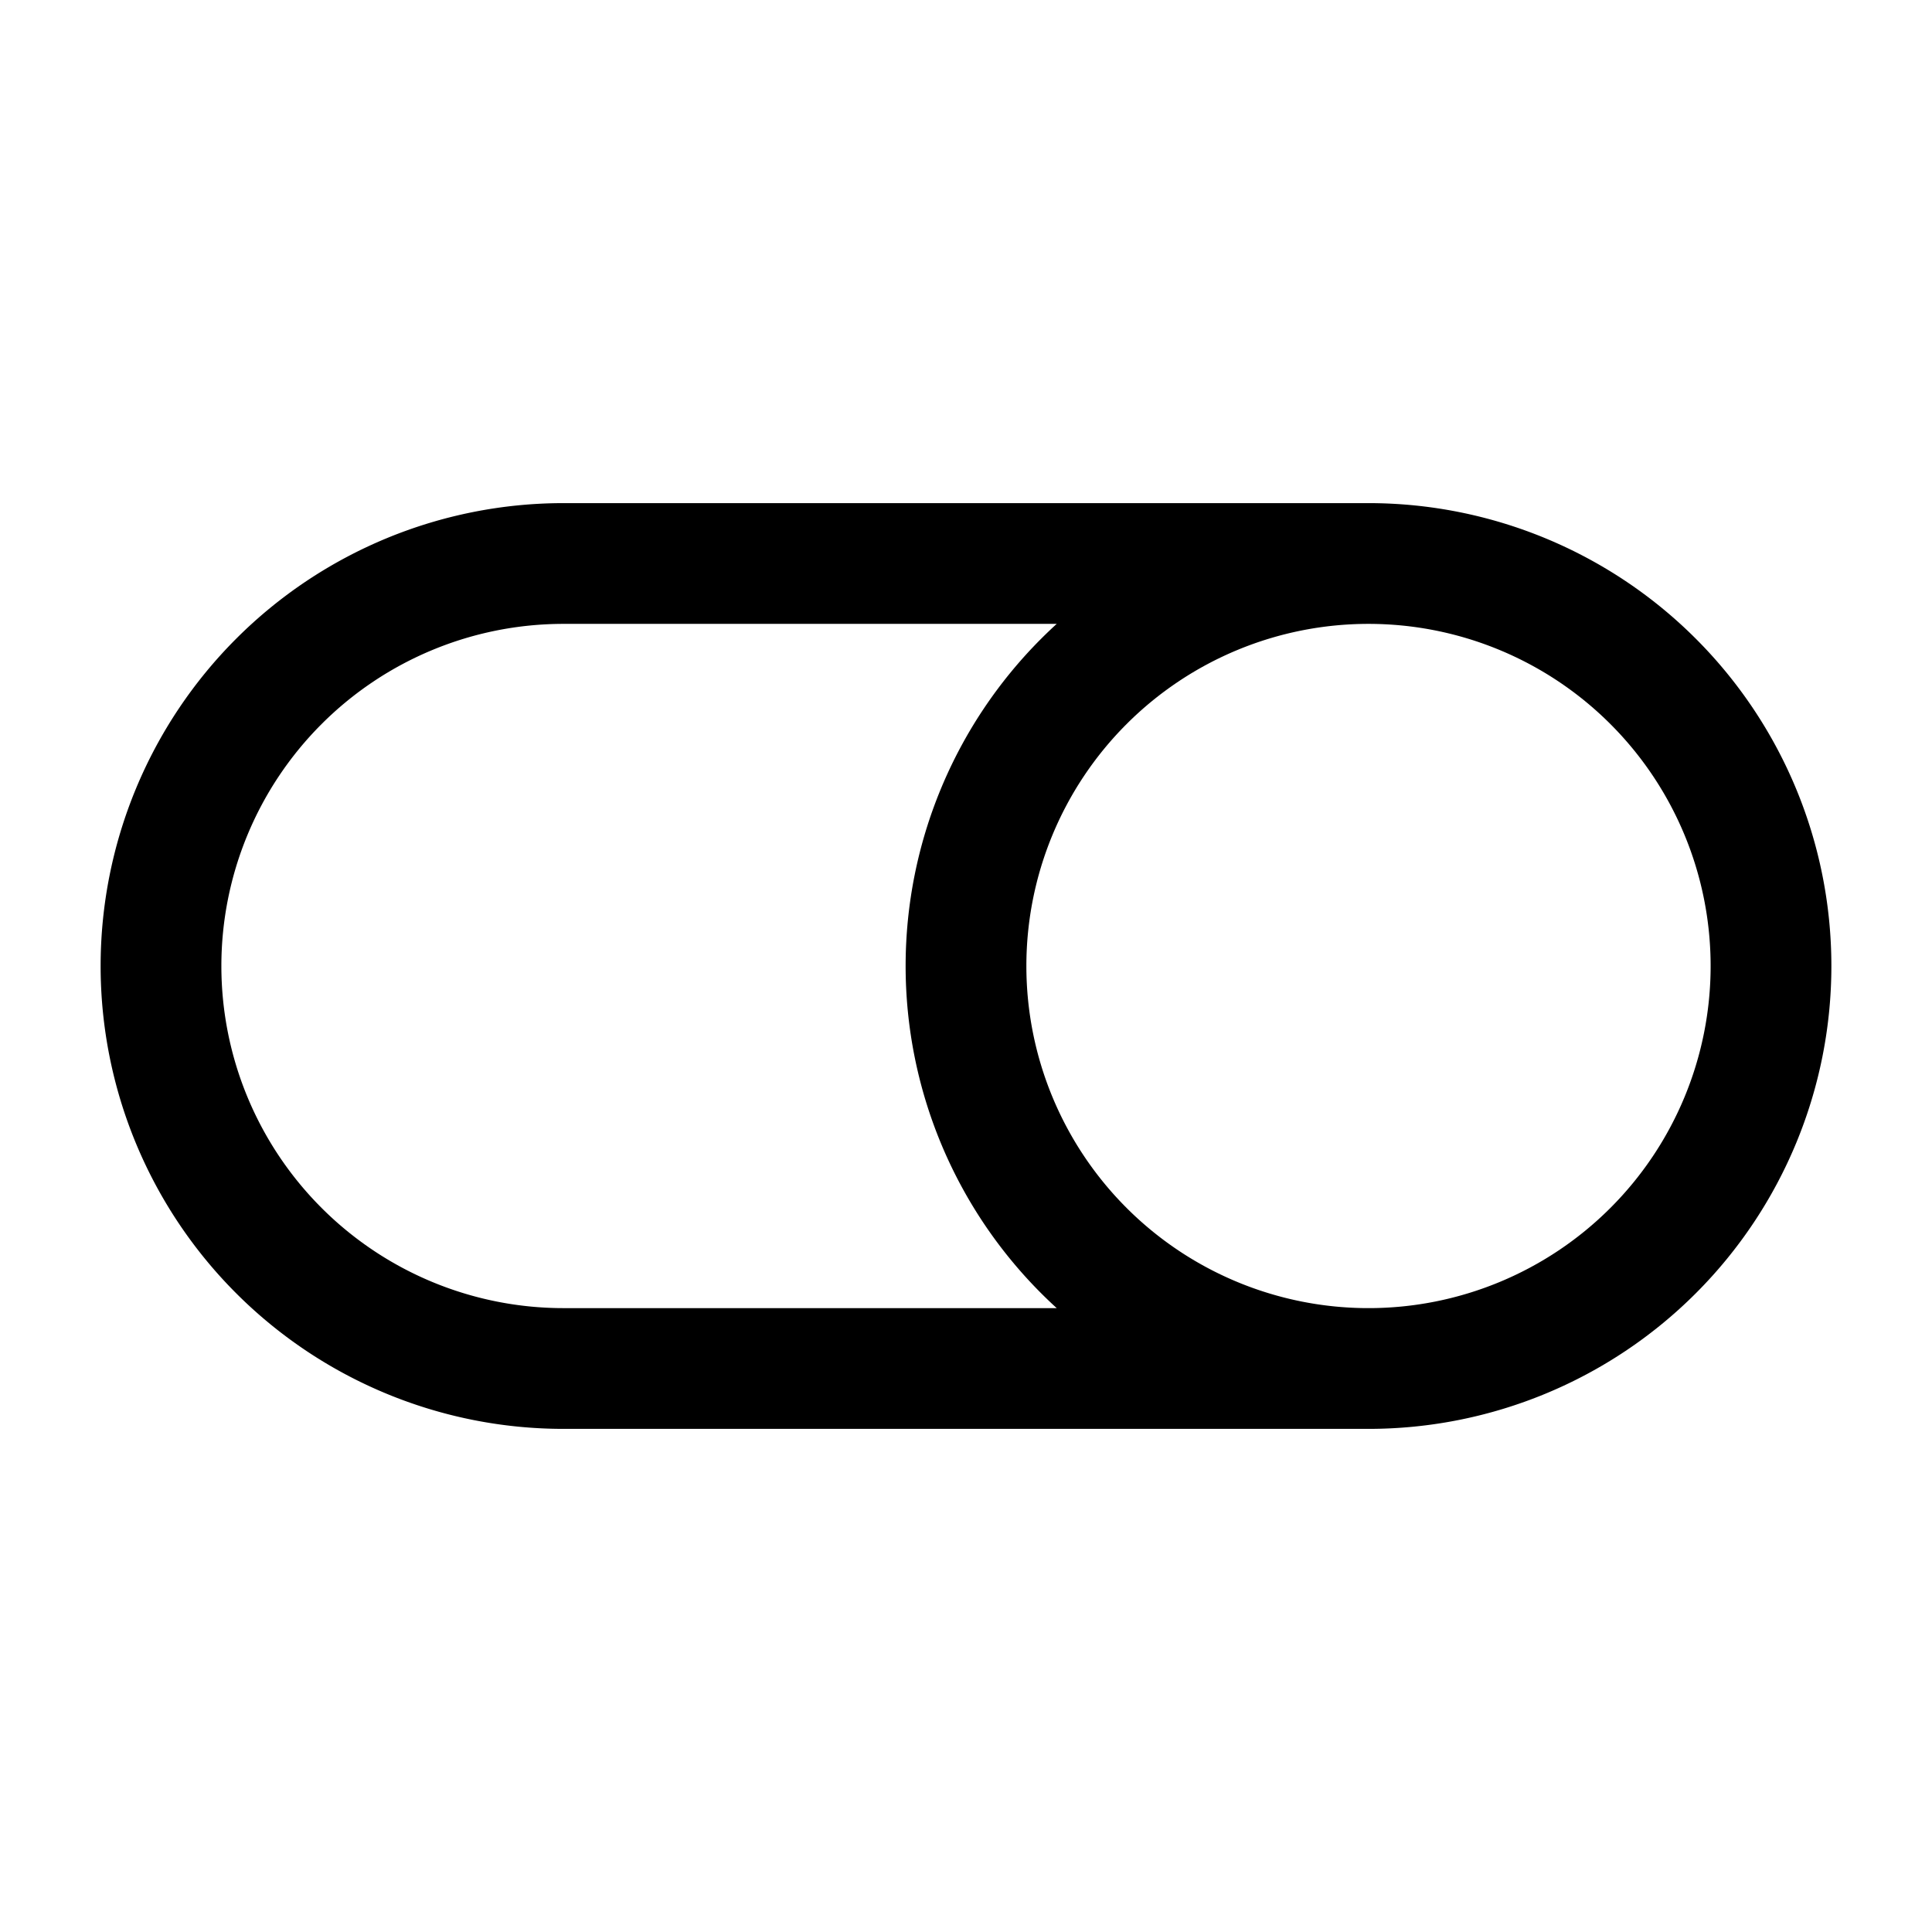 <svg xmlns="http://www.w3.org/2000/svg" fill="none" viewBox="0 0 24 24" stroke-width="1.5" stroke="currentColor" aria-hidden="true" data-slot="icon">
  <path d="M17 17H7A5 5 0 0 1 7 7h10m0 10a5 5 0 0 0 0-10m0 10a5 5 0 0 1 0-10"/>
</svg>
